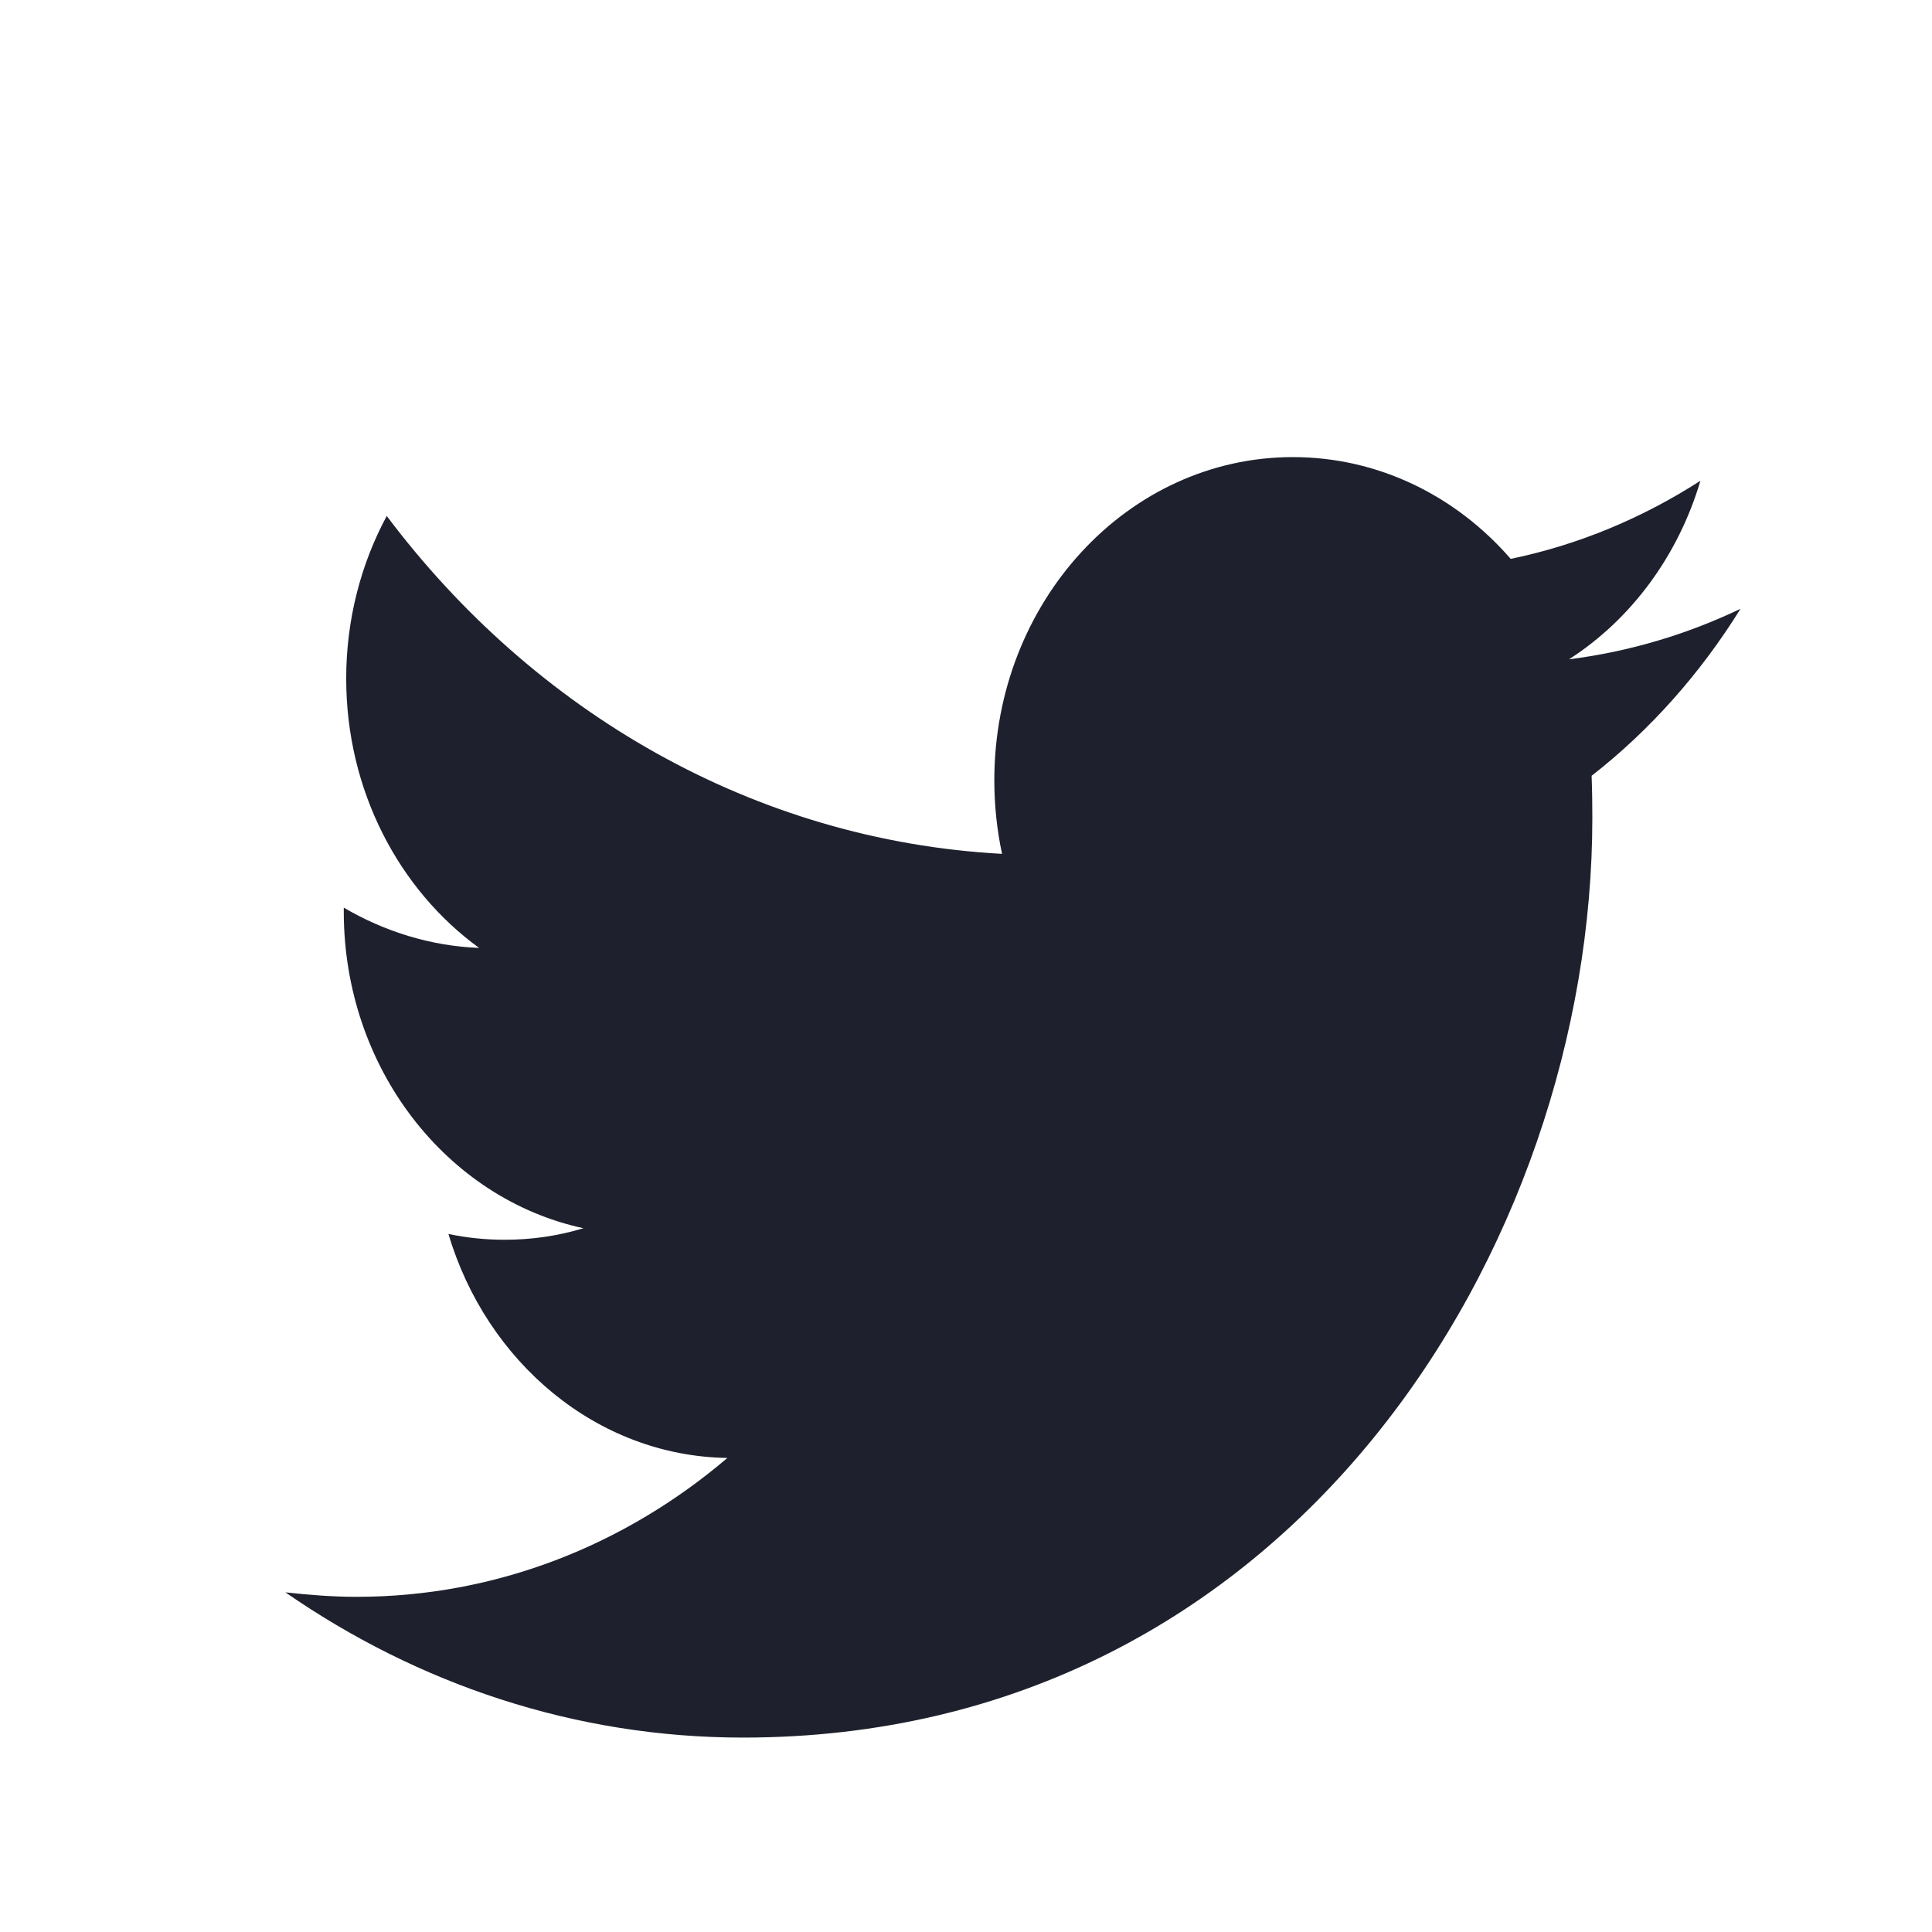 <svg width="62" height="62" viewBox="0 0 62 62" fill="none" xmlns="http://www.w3.org/2000/svg">
<g filter="url(#filter0_d_124_86)">
<path fill-rule="evenodd" clip-rule="evenodd" d="M51.077 20.896C51.094 21.348 51.1 21.799 51.1 22.251C51.1 35.949 41.465 51.761 23.845 51.761C18.433 51.761 13.4 50.036 9.159 47.1C9.909 47.182 10.67 47.244 11.443 47.244C15.931 47.244 20.064 45.58 23.343 42.787C19.151 42.725 15.611 39.707 14.391 35.599C14.977 35.723 15.58 35.785 16.197 35.785C17.068 35.785 17.913 35.661 18.723 35.415C14.336 34.47 11.032 30.281 11.032 25.25C11.032 25.188 11.032 25.168 11.032 25.127C12.325 25.886 13.805 26.358 15.376 26.42C12.802 24.551 11.11 21.368 11.11 17.775C11.11 15.885 11.581 14.099 12.411 12.558C17.134 18.842 24.195 22.97 32.157 23.401C31.993 22.642 31.909 21.841 31.909 21.04C31.909 15.31 36.198 10.669 41.49 10.669C44.245 10.669 46.733 11.922 48.48 13.935C50.666 13.483 52.714 12.62 54.568 11.429C53.849 13.853 52.333 15.885 50.351 17.158C52.29 16.912 54.139 16.358 55.855 15.537C54.568 17.611 52.948 19.438 51.077 20.896Z" fill="#1E212D"/>
</g>
<defs>
<filter id="filter0_d_124_86" x="-4" y="0" width="70" height="70" filterUnits="userSpaceOnUse" color-interpolation-filters="sRGB">
<feFlood flood-opacity="0" result="BackgroundImageFix"/>
<feColorMatrix in="SourceAlpha" type="matrix" values="0 0 0 0 0 0 0 0 0 0 0 0 0 0 0 0 0 0 127 0" result="hardAlpha"/>
<feOffset dy="4"/>
<feGaussianBlur stdDeviation="2"/>
<feComposite in2="hardAlpha" operator="out"/>
<feColorMatrix type="matrix" values="0 0 0 0 0 0 0 0 0 0 0 0 0 0 0 0 0 0 0.25 0"/>
<feBlend mode="normal" in2="BackgroundImageFix" result="effect1_dropShadow_124_86"/>
<feBlend mode="normal" in="SourceGraphic" in2="effect1_dropShadow_124_86" result="shape"/>
</filter>
</defs>
</svg>
